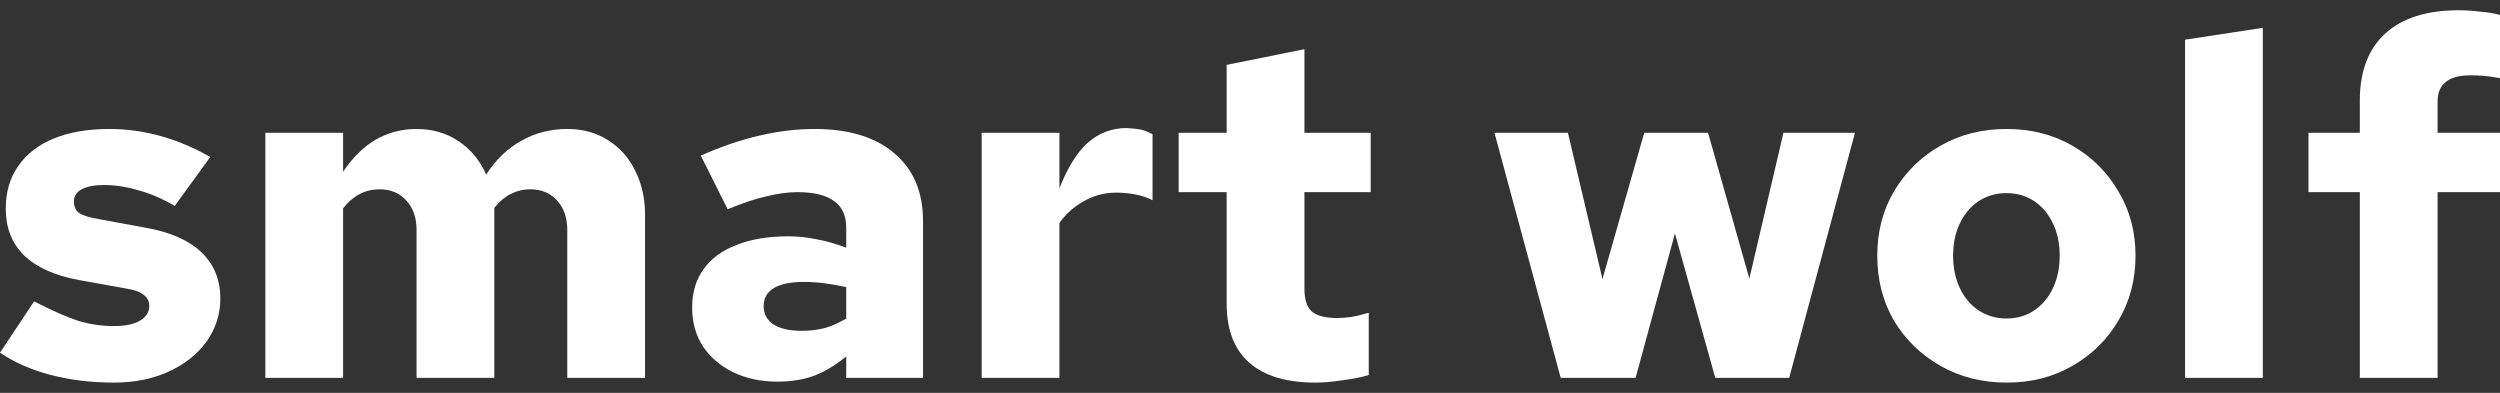 <svg width="140" height="22" viewBox="0 0 140 22" fill="none" xmlns="http://www.w3.org/2000/svg">
<rect x="0" y="0" width="140" height="22" fill="#333333" stroke="none"/>
<path d="M6.371 21.425C5.117 21.425 3.943 21.283 2.85 21C1.756 20.716 0.806 20.299 0 19.75L1.909 16.877C2.912 17.392 3.737 17.755 4.382 17.968C5.045 18.163 5.708 18.26 6.371 18.26C6.998 18.26 7.482 18.163 7.823 17.968C8.181 17.755 8.36 17.48 8.36 17.143C8.36 16.877 8.253 16.665 8.038 16.505C7.841 16.346 7.518 16.23 7.07 16.159L4.409 15.681C3.065 15.432 2.043 14.971 1.344 14.298C0.663 13.624 0.323 12.755 0.323 11.691C0.323 10.752 0.556 9.954 1.022 9.298C1.488 8.624 2.151 8.11 3.011 7.755C3.889 7.4 4.928 7.223 6.129 7.223C7.097 7.223 8.056 7.356 9.006 7.622C9.955 7.888 10.878 8.278 11.774 8.792L9.785 11.532C9.086 11.124 8.405 10.831 7.742 10.654C7.097 10.459 6.452 10.361 5.807 10.361C5.287 10.361 4.875 10.441 4.57 10.601C4.283 10.76 4.14 10.991 4.14 11.292C4.14 11.576 4.238 11.789 4.436 11.931C4.651 12.072 5.027 12.188 5.565 12.276L8.172 12.755C9.552 13.003 10.592 13.464 11.291 14.138C11.99 14.812 12.339 15.672 12.339 16.718C12.339 17.604 12.079 18.411 11.559 19.138C11.04 19.847 10.332 20.406 9.436 20.814C8.54 21.221 7.518 21.425 6.371 21.425Z" fill="white"/>
<path d="M14.859 21.159V7.436H19.214V9.617C19.734 8.837 20.334 8.243 21.015 7.835C21.714 7.427 22.485 7.223 23.327 7.223C24.223 7.223 25.012 7.454 25.693 7.915C26.374 8.376 26.884 8.996 27.225 9.776C27.763 8.943 28.417 8.314 29.188 7.888C29.958 7.445 30.818 7.223 31.768 7.223C32.628 7.223 33.381 7.427 34.026 7.835C34.689 8.243 35.2 8.81 35.559 9.537C35.935 10.264 36.123 11.097 36.123 12.037V21.159H31.768V12.888C31.768 12.197 31.58 11.647 31.204 11.239C30.827 10.814 30.326 10.601 29.698 10.601C29.304 10.601 28.936 10.69 28.596 10.867C28.273 11.026 27.969 11.283 27.682 11.638C27.682 11.709 27.682 11.78 27.682 11.851C27.682 11.904 27.682 11.966 27.682 12.037V21.159H23.327V12.888C23.327 12.197 23.139 11.647 22.762 11.239C22.386 10.814 21.884 10.601 21.257 10.601C20.451 10.601 19.77 10.955 19.214 11.665V21.159H14.859Z" fill="white"/>
<path d="M43.545 21.372C42.613 21.372 41.78 21.195 41.045 20.84C40.328 20.486 39.764 19.998 39.351 19.377C38.957 18.757 38.76 18.039 38.76 17.223C38.76 16.372 38.975 15.654 39.405 15.069C39.835 14.466 40.453 14.014 41.26 13.713C42.066 13.393 43.034 13.234 44.163 13.234C44.665 13.234 45.176 13.287 45.696 13.393C46.215 13.482 46.78 13.642 47.389 13.872V12.755C47.389 12.081 47.165 11.585 46.717 11.266C46.269 10.929 45.579 10.76 44.647 10.76C44.127 10.76 43.545 10.84 42.9 11C42.273 11.142 41.556 11.381 40.749 11.718L39.244 8.713C41.484 7.72 43.608 7.223 45.615 7.223C47.533 7.223 49.02 7.675 50.077 8.58C51.153 9.484 51.69 10.752 51.69 12.383V21.159H47.389V19.962C46.78 20.459 46.17 20.822 45.561 21.053C44.952 21.266 44.28 21.372 43.545 21.372ZM42.765 17.143C42.765 17.587 42.954 17.932 43.33 18.181C43.706 18.411 44.226 18.526 44.889 18.526C45.355 18.526 45.794 18.473 46.206 18.367C46.619 18.243 47.013 18.065 47.389 17.835V16.079C46.995 15.991 46.601 15.92 46.206 15.867C45.812 15.814 45.409 15.787 44.997 15.787C44.28 15.787 43.724 15.902 43.33 16.133C42.954 16.363 42.765 16.7 42.765 17.143Z" fill="white"/>
<path d="M54.973 21.159V7.436H59.328V10.548C59.776 9.395 60.304 8.544 60.914 7.994C61.541 7.445 62.267 7.17 63.091 7.17C63.396 7.188 63.647 7.214 63.844 7.25C64.041 7.285 64.274 7.374 64.543 7.516V11.213C64.274 11.071 63.961 10.964 63.602 10.893C63.244 10.822 62.876 10.787 62.5 10.787C61.855 10.787 61.254 10.947 60.699 11.266C60.143 11.567 59.686 11.975 59.328 12.489V21.159H54.973Z" fill="white"/>
<path d="M73.666 21.425C72.035 21.425 70.799 21.053 69.957 20.308C69.114 19.564 68.693 18.464 68.693 17.01V10.76H66.005V7.436H68.693V3.633L73.048 2.755V7.436H76.758V10.76H73.048V16.159C73.048 16.762 73.183 17.188 73.451 17.436C73.738 17.684 74.213 17.808 74.876 17.808C75.127 17.808 75.378 17.791 75.629 17.755C75.88 17.72 76.22 17.64 76.65 17.516V21C76.256 21.124 75.772 21.221 75.199 21.292C74.625 21.381 74.115 21.425 73.666 21.425Z" fill="white"/>
<path d="M87.399 21.159L83.69 7.436H87.803L89.738 15.627L92.077 7.436H95.652L97.964 15.601L99.873 7.436H103.878L100.195 21.159H96.055L93.797 13.074L91.593 21.159H87.399Z" fill="white"/>
<path d="M112.385 21.425C111.005 21.425 109.768 21.115 108.675 20.494C107.582 19.874 106.713 19.032 106.068 17.968C105.44 16.886 105.127 15.672 105.127 14.324C105.127 12.977 105.44 11.771 106.068 10.707C106.713 9.626 107.582 8.775 108.675 8.154C109.768 7.533 110.996 7.223 112.358 7.223C113.738 7.223 114.966 7.533 116.041 8.154C117.134 8.775 117.994 9.626 118.622 10.707C119.267 11.771 119.589 12.977 119.589 14.324C119.589 15.672 119.267 16.886 118.622 17.968C117.994 19.032 117.134 19.874 116.041 20.494C114.966 21.115 113.747 21.425 112.385 21.425ZM112.358 17.835C112.95 17.835 113.469 17.684 113.917 17.383C114.365 17.081 114.715 16.665 114.966 16.133C115.217 15.601 115.342 14.998 115.342 14.324C115.342 13.633 115.217 13.03 114.966 12.516C114.715 11.984 114.365 11.567 113.917 11.266C113.469 10.964 112.95 10.814 112.358 10.814C111.785 10.814 111.265 10.964 110.799 11.266C110.351 11.567 110.001 11.984 109.75 12.516C109.5 13.03 109.374 13.633 109.374 14.324C109.374 14.998 109.5 15.601 109.75 16.133C110.001 16.665 110.351 17.081 110.799 17.383C111.265 17.684 111.785 17.835 112.358 17.835Z" fill="white"/>
<path d="M122.363 21.159V2.223L126.718 1.558V21.159H122.363Z" fill="white"/>
<path d="M132.15 21.159V10.76H129.274V7.436H132.15V5.627C132.15 3.996 132.625 2.746 133.575 1.877C134.525 1.009 135.896 0.574 137.688 0.574C138.064 0.574 138.468 0.601 138.898 0.654C139.346 0.689 139.713 0.752 140 0.84V4.377C139.606 4.306 139.292 4.262 139.059 4.244C138.826 4.227 138.584 4.218 138.333 4.218C137.724 4.218 137.267 4.342 136.962 4.59C136.658 4.821 136.505 5.193 136.505 5.707V7.436H140V10.76H136.505V21.159H132.15Z" fill="white"/>
</svg>
